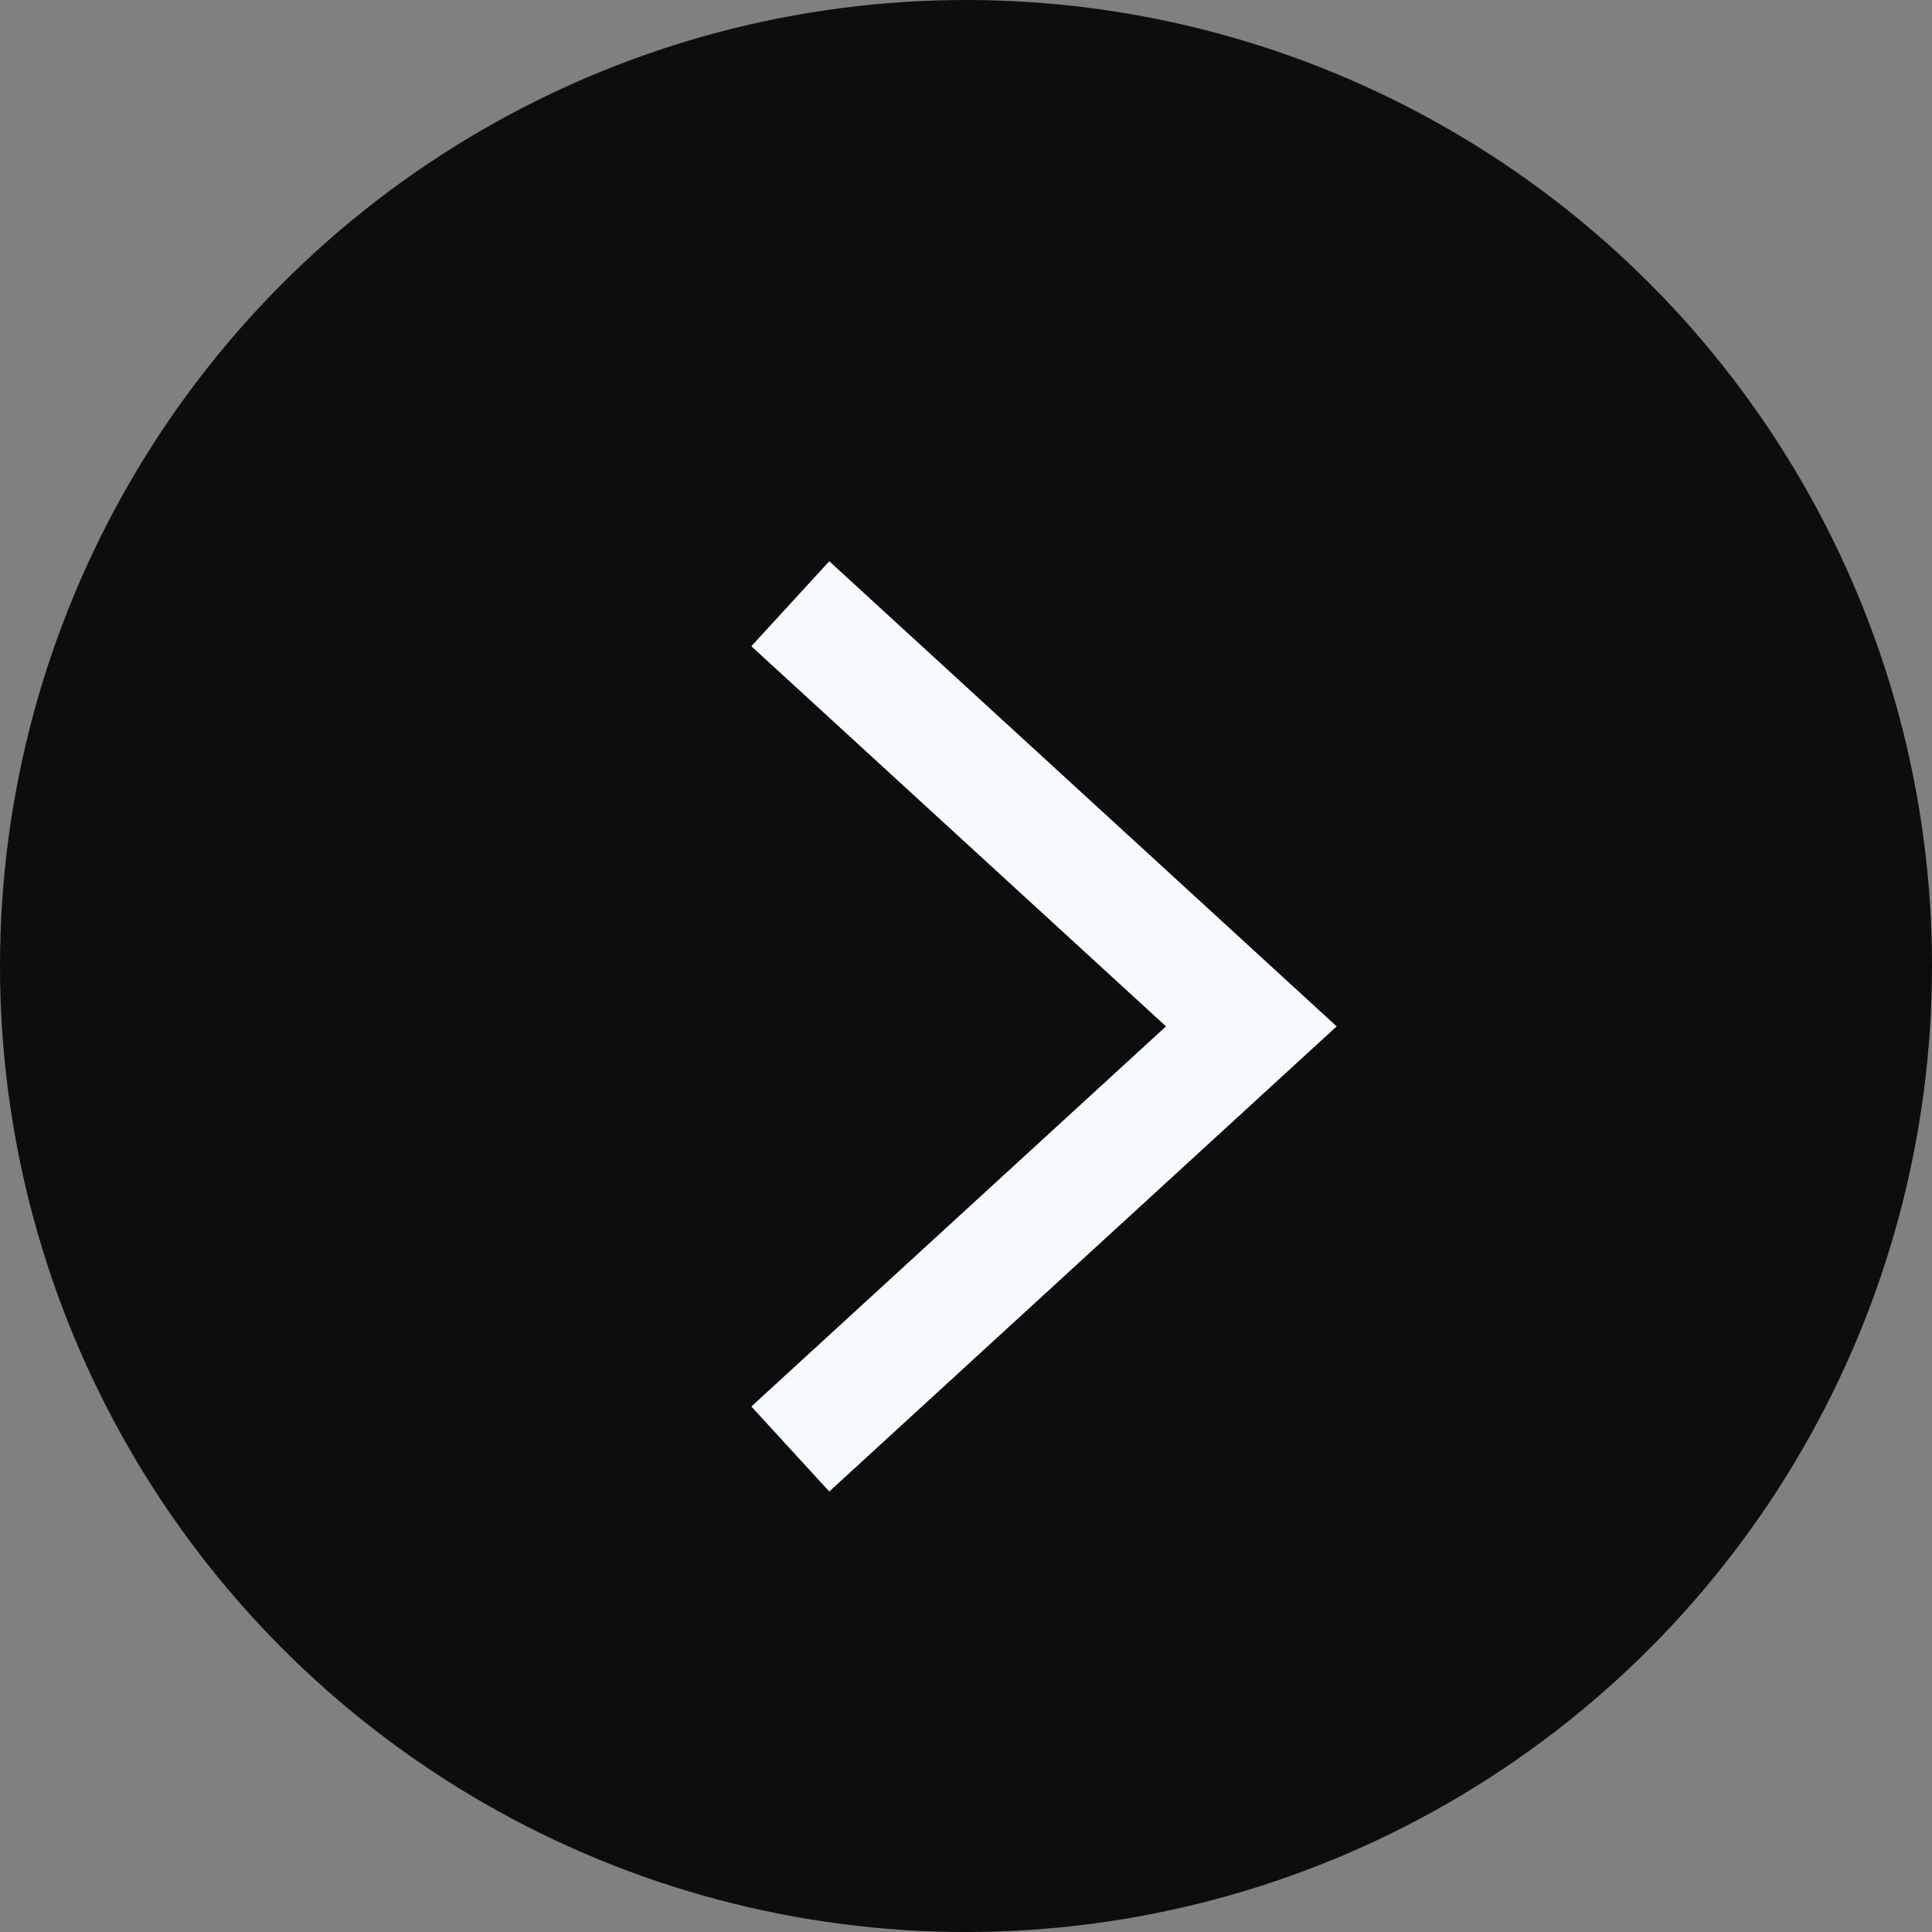 <svg width="16" height="16" viewBox="0 0 16 16" fill="none" xmlns="http://www.w3.org/2000/svg">
<rect x="0" y="0" width="16" height="16" fill="#808080" stroke="none"/>
<circle cx="8" cy="8" r="8" fill="#0D0D0D"/>
<path d="M6.545 5L10.363 8.5L6.545 12" stroke="#F7FAFC" stroke-width="0.955"/>
</svg>
